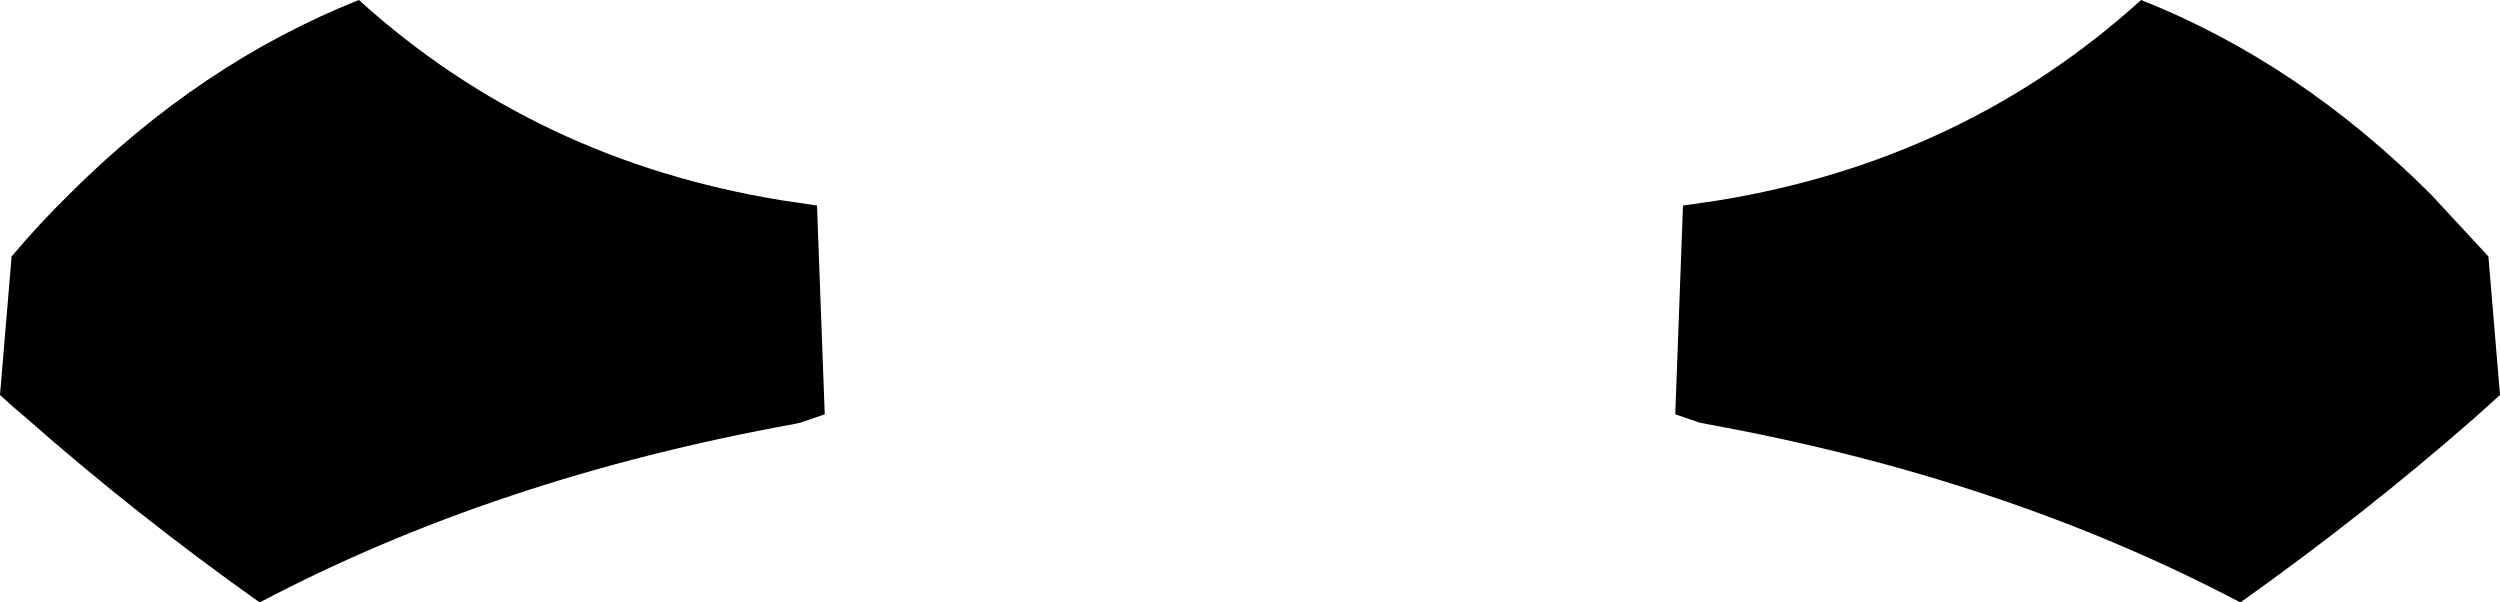 <?xml version="1.0" encoding="UTF-8" standalone="no"?>
<svg xmlns:xlink="http://www.w3.org/1999/xlink" height="46.75px" width="194.0px" xmlns="http://www.w3.org/2000/svg">
  <g transform="matrix(1.0, 0.0, 0.0, 1.0, -302.9, -425.3)">
    <path d="M308.25 440.4 Q318.45 430.2 330.75 425.3 344.5 437.75 363.6 440.85 L366.3 441.25 366.9 457.45 365.0 458.1 364.55 458.2 Q341.35 462.4 323.05 472.05 313.4 465.2 304.95 457.75 L303.95 456.9 302.9 455.95 303.8 445.2 Q305.95 442.65 308.25 440.4 M491.55 440.4 L496.0 445.2 496.9 455.95 495.85 456.9 494.9 457.75 Q486.4 465.2 476.75 472.05 458.45 462.4 435.3 458.2 L434.8 458.1 432.9 457.45 433.5 441.25 436.25 440.85 Q455.3 437.75 469.05 425.3 481.3 430.15 491.55 440.4" fill="#000000" fill-rule="evenodd" stroke="none"/>
  </g>
</svg>
